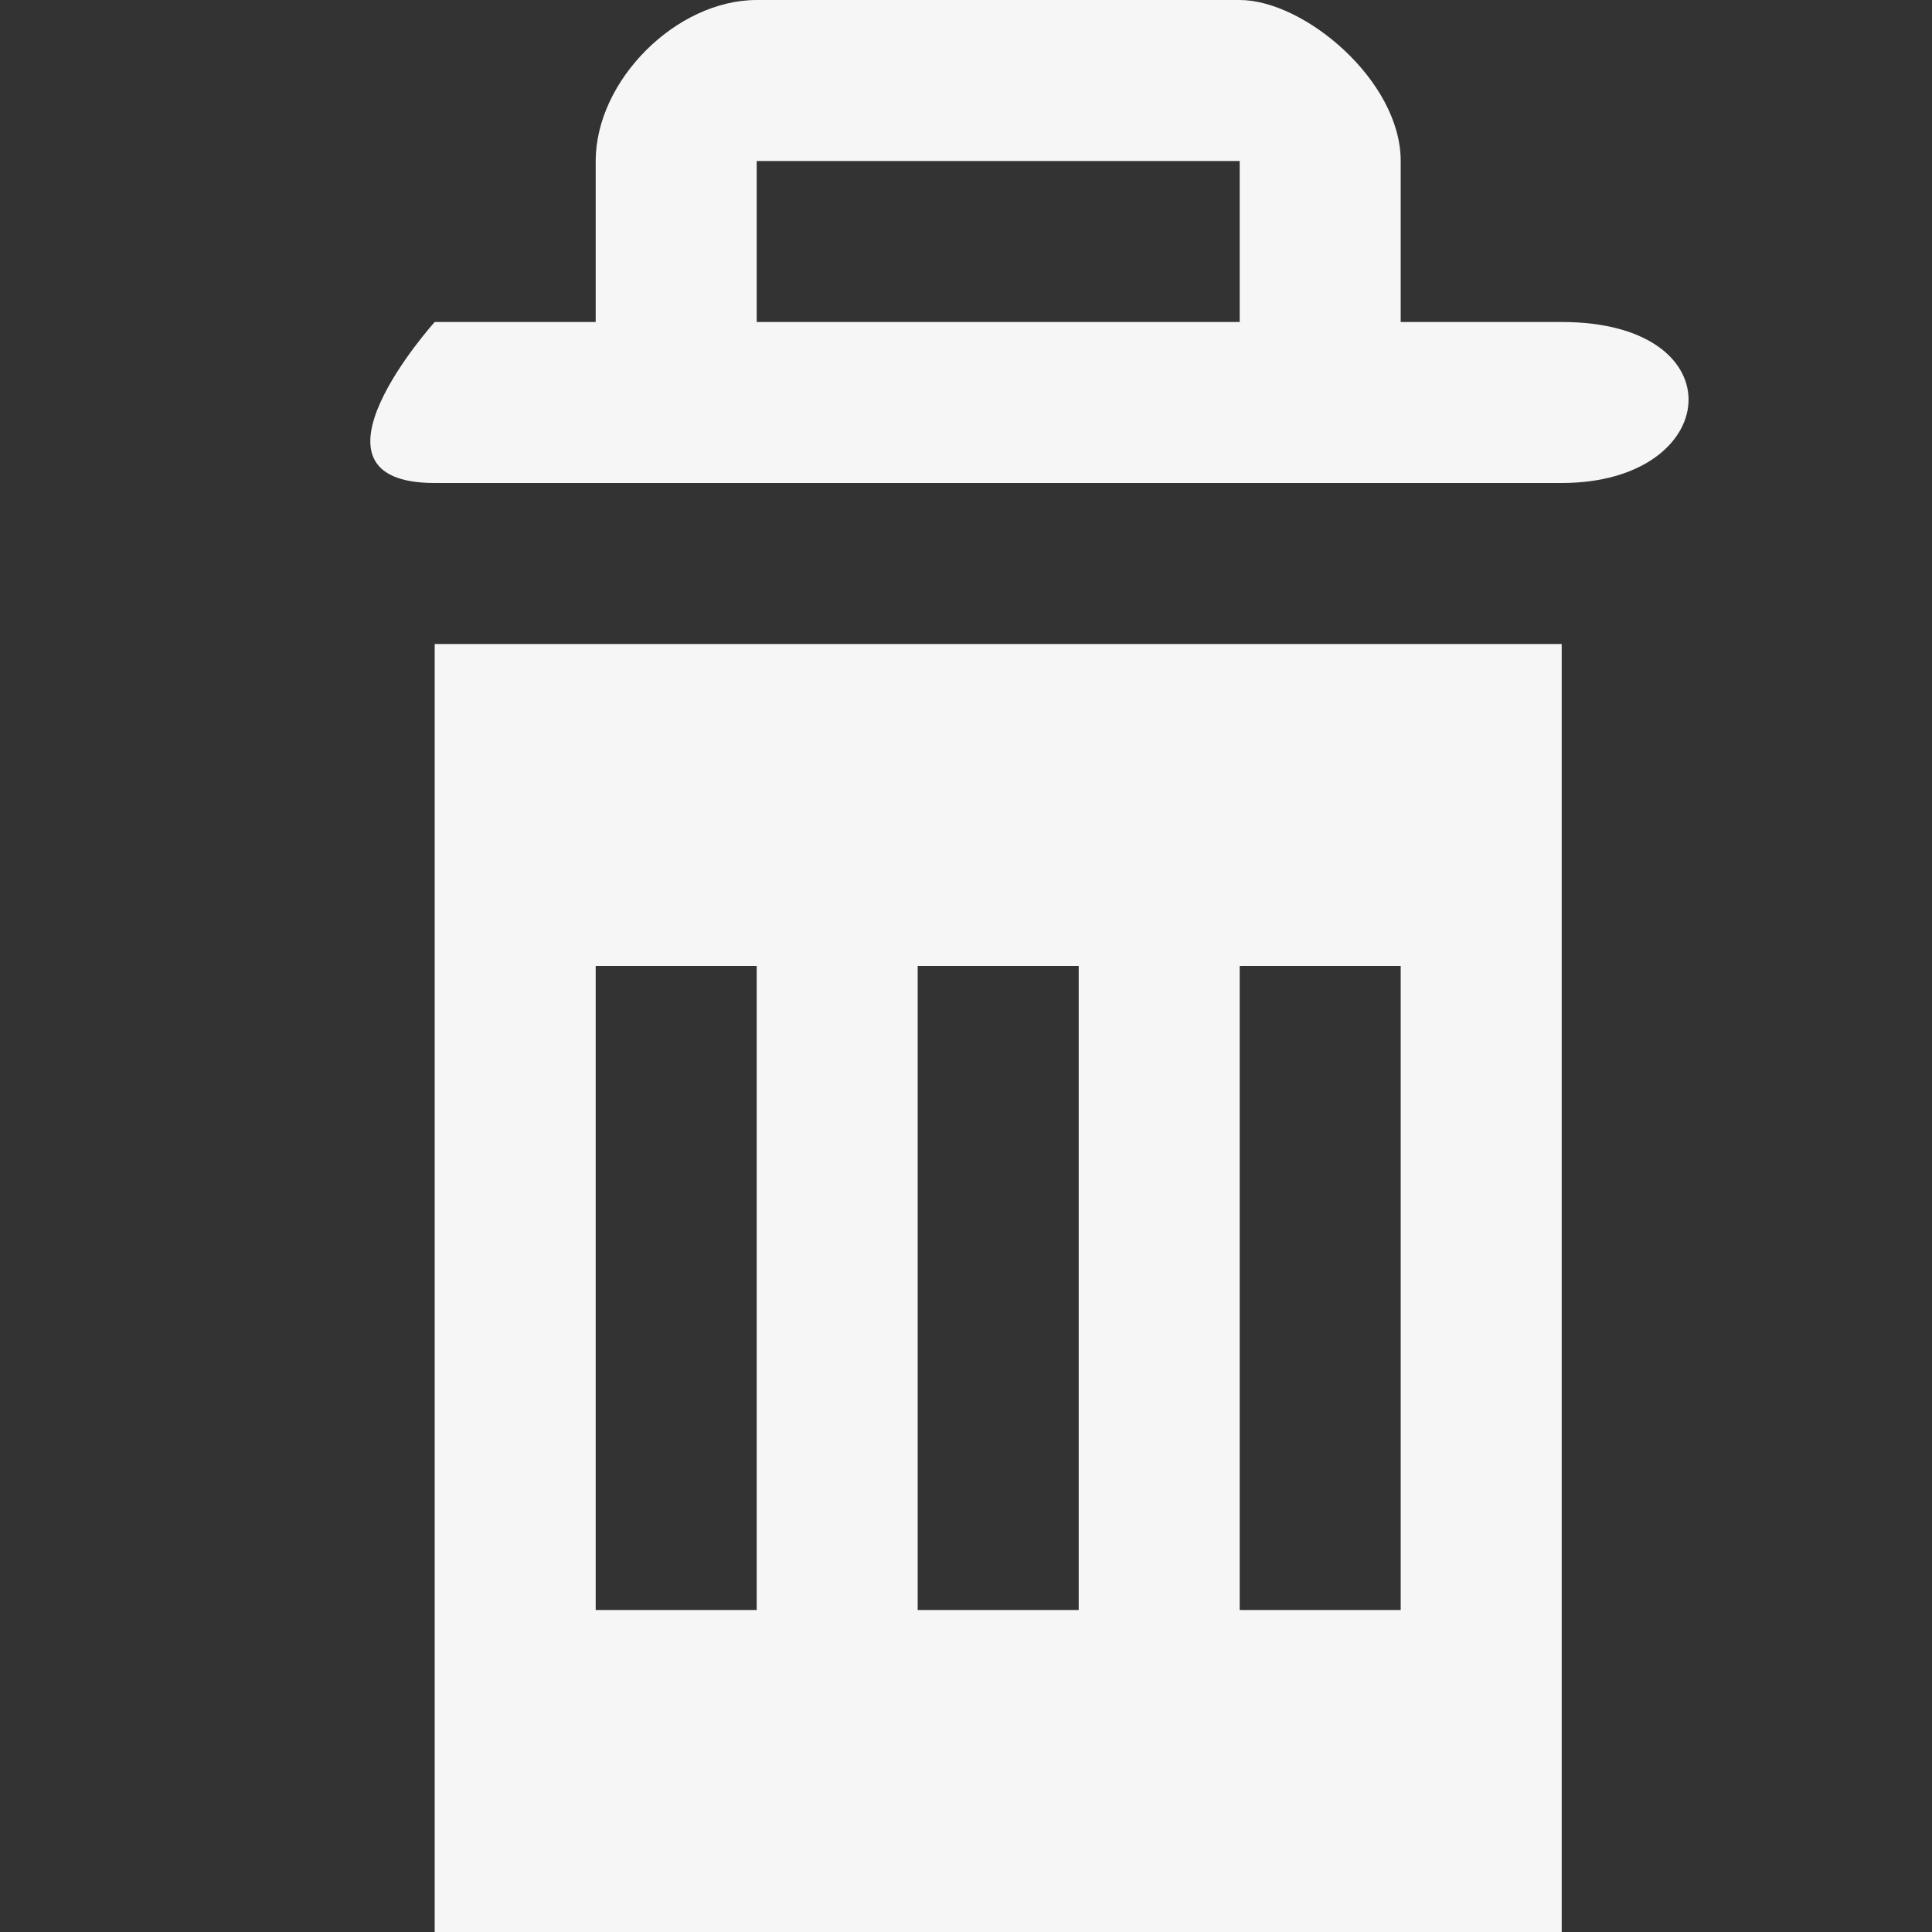 <svg xmlns="http://www.w3.org/2000/svg" viewBox="0 0 12 12" enable-background="new 0 0 12 12" width="12" height="12">
  <rect x="0" y="0" width="12" height="12" fill="#333333" stroke="none"/>
  <path fill="#F6F6F6" d="M2.7 12h7v-8h-7v8zm5-6h1v4h-1v-4zm-2 0h1v4h-1v-4zm-2 0h1v4h-1v-4zm6-4h-1v-1c0-.5-.6-1-1-1h-3c-.5 0-1 .5-1 1v1h-1s-.9 1 0 1h7c1 0 1.1-1 0-1zm-2 0h-3v-1h3v1z"/>
</svg>